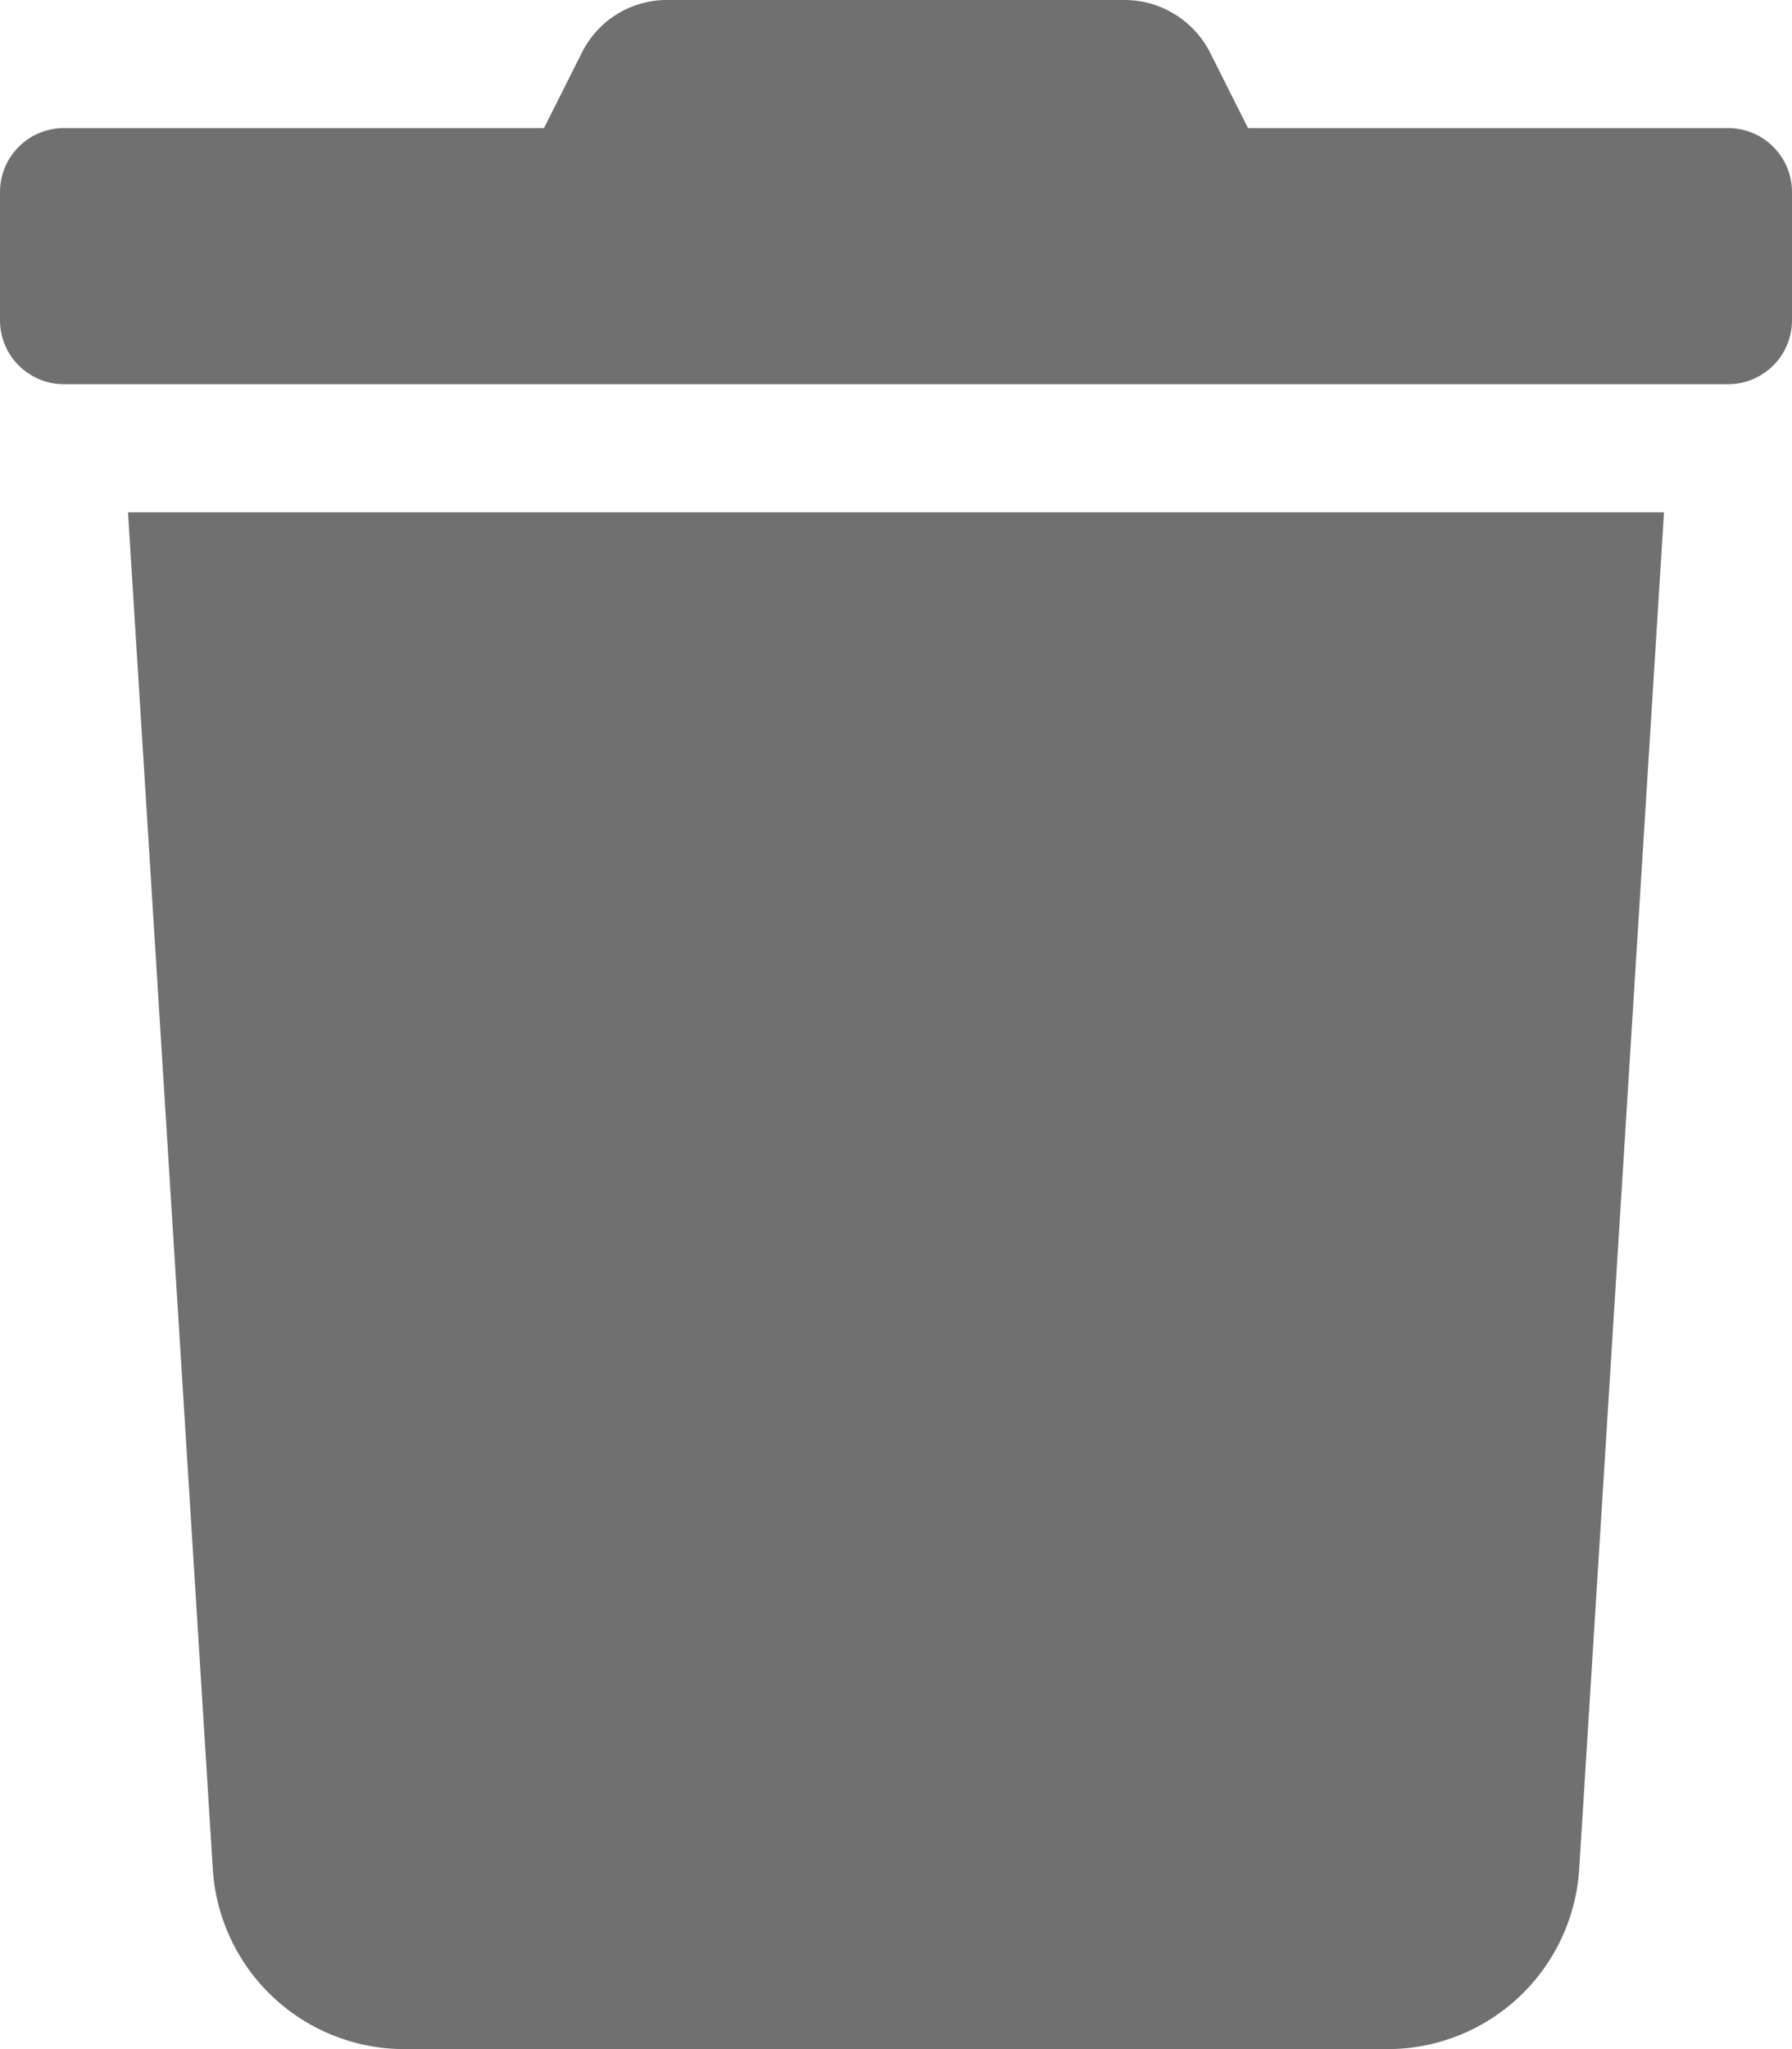 <svg xmlns="http://www.w3.org/2000/svg" width="437.5" height="500" viewBox="0 0 437.5 500">
  <path id="trash-solid" d="M421.875,31.25H304.687l-9.18-18.262A23.438,23.438,0,0,0,274.512,0H162.891a23.164,23.164,0,0,0-20.9,12.988l-9.18,18.262H15.625A15.625,15.625,0,0,0,0,46.875v31.25A15.625,15.625,0,0,0,15.625,93.75h406.25A15.625,15.625,0,0,0,437.5,78.125V46.875A15.625,15.625,0,0,0,421.875,31.25ZM51.953,456.055A46.875,46.875,0,0,0,98.73,500H338.769a46.874,46.874,0,0,0,46.777-43.939L406.25,125h-375Z" transform="translate(0 0)" fill="#707070"/>
</svg>
